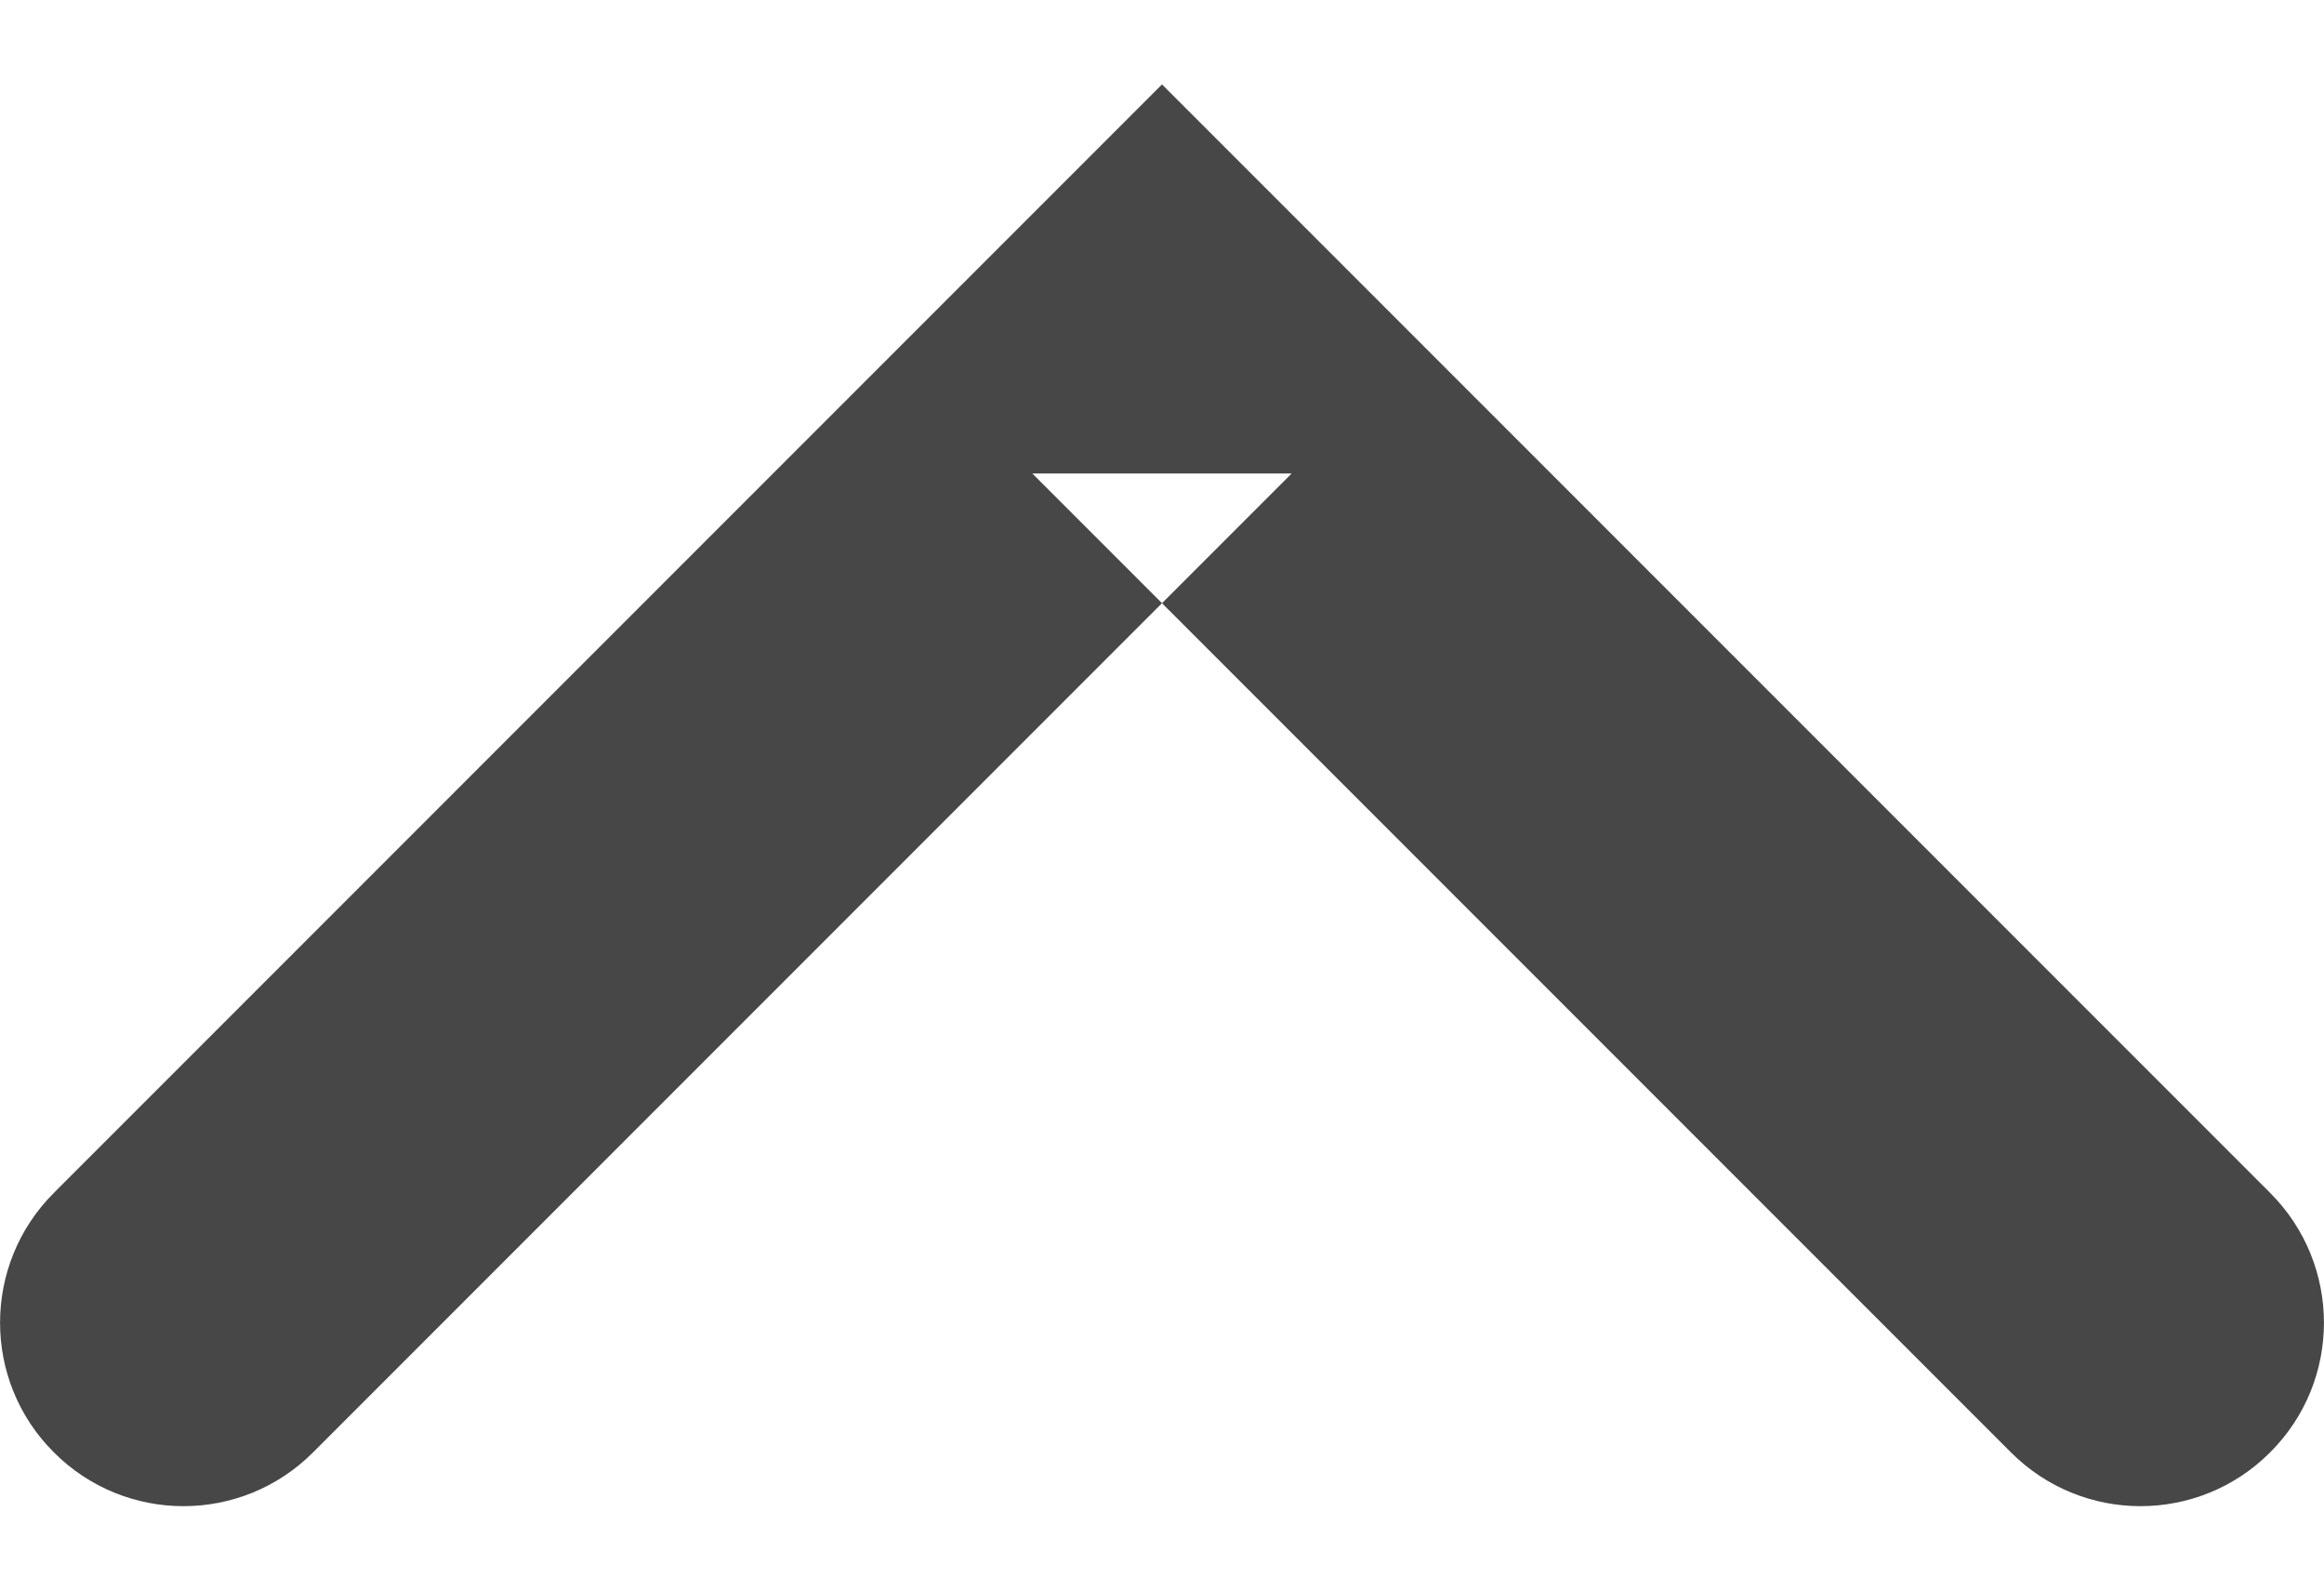 <svg width="19" height="13" viewBox="0 0 19 13" xmlns="http://www.w3.org/2000/svg"><title>arrow-up</title><path d="M10.56 3.87H8.44l8 8c.585.587 1.535.587 2.12 0 .586-.584.586-1.534 0-2.12l-8-8L9.5.69 8.44 1.75l-8 8c-.586.586-.586 1.536 0 2.12.585.587 1.535.587 2.12 0l8-8z" fill="#474747" fill-rule="evenodd"/></svg>